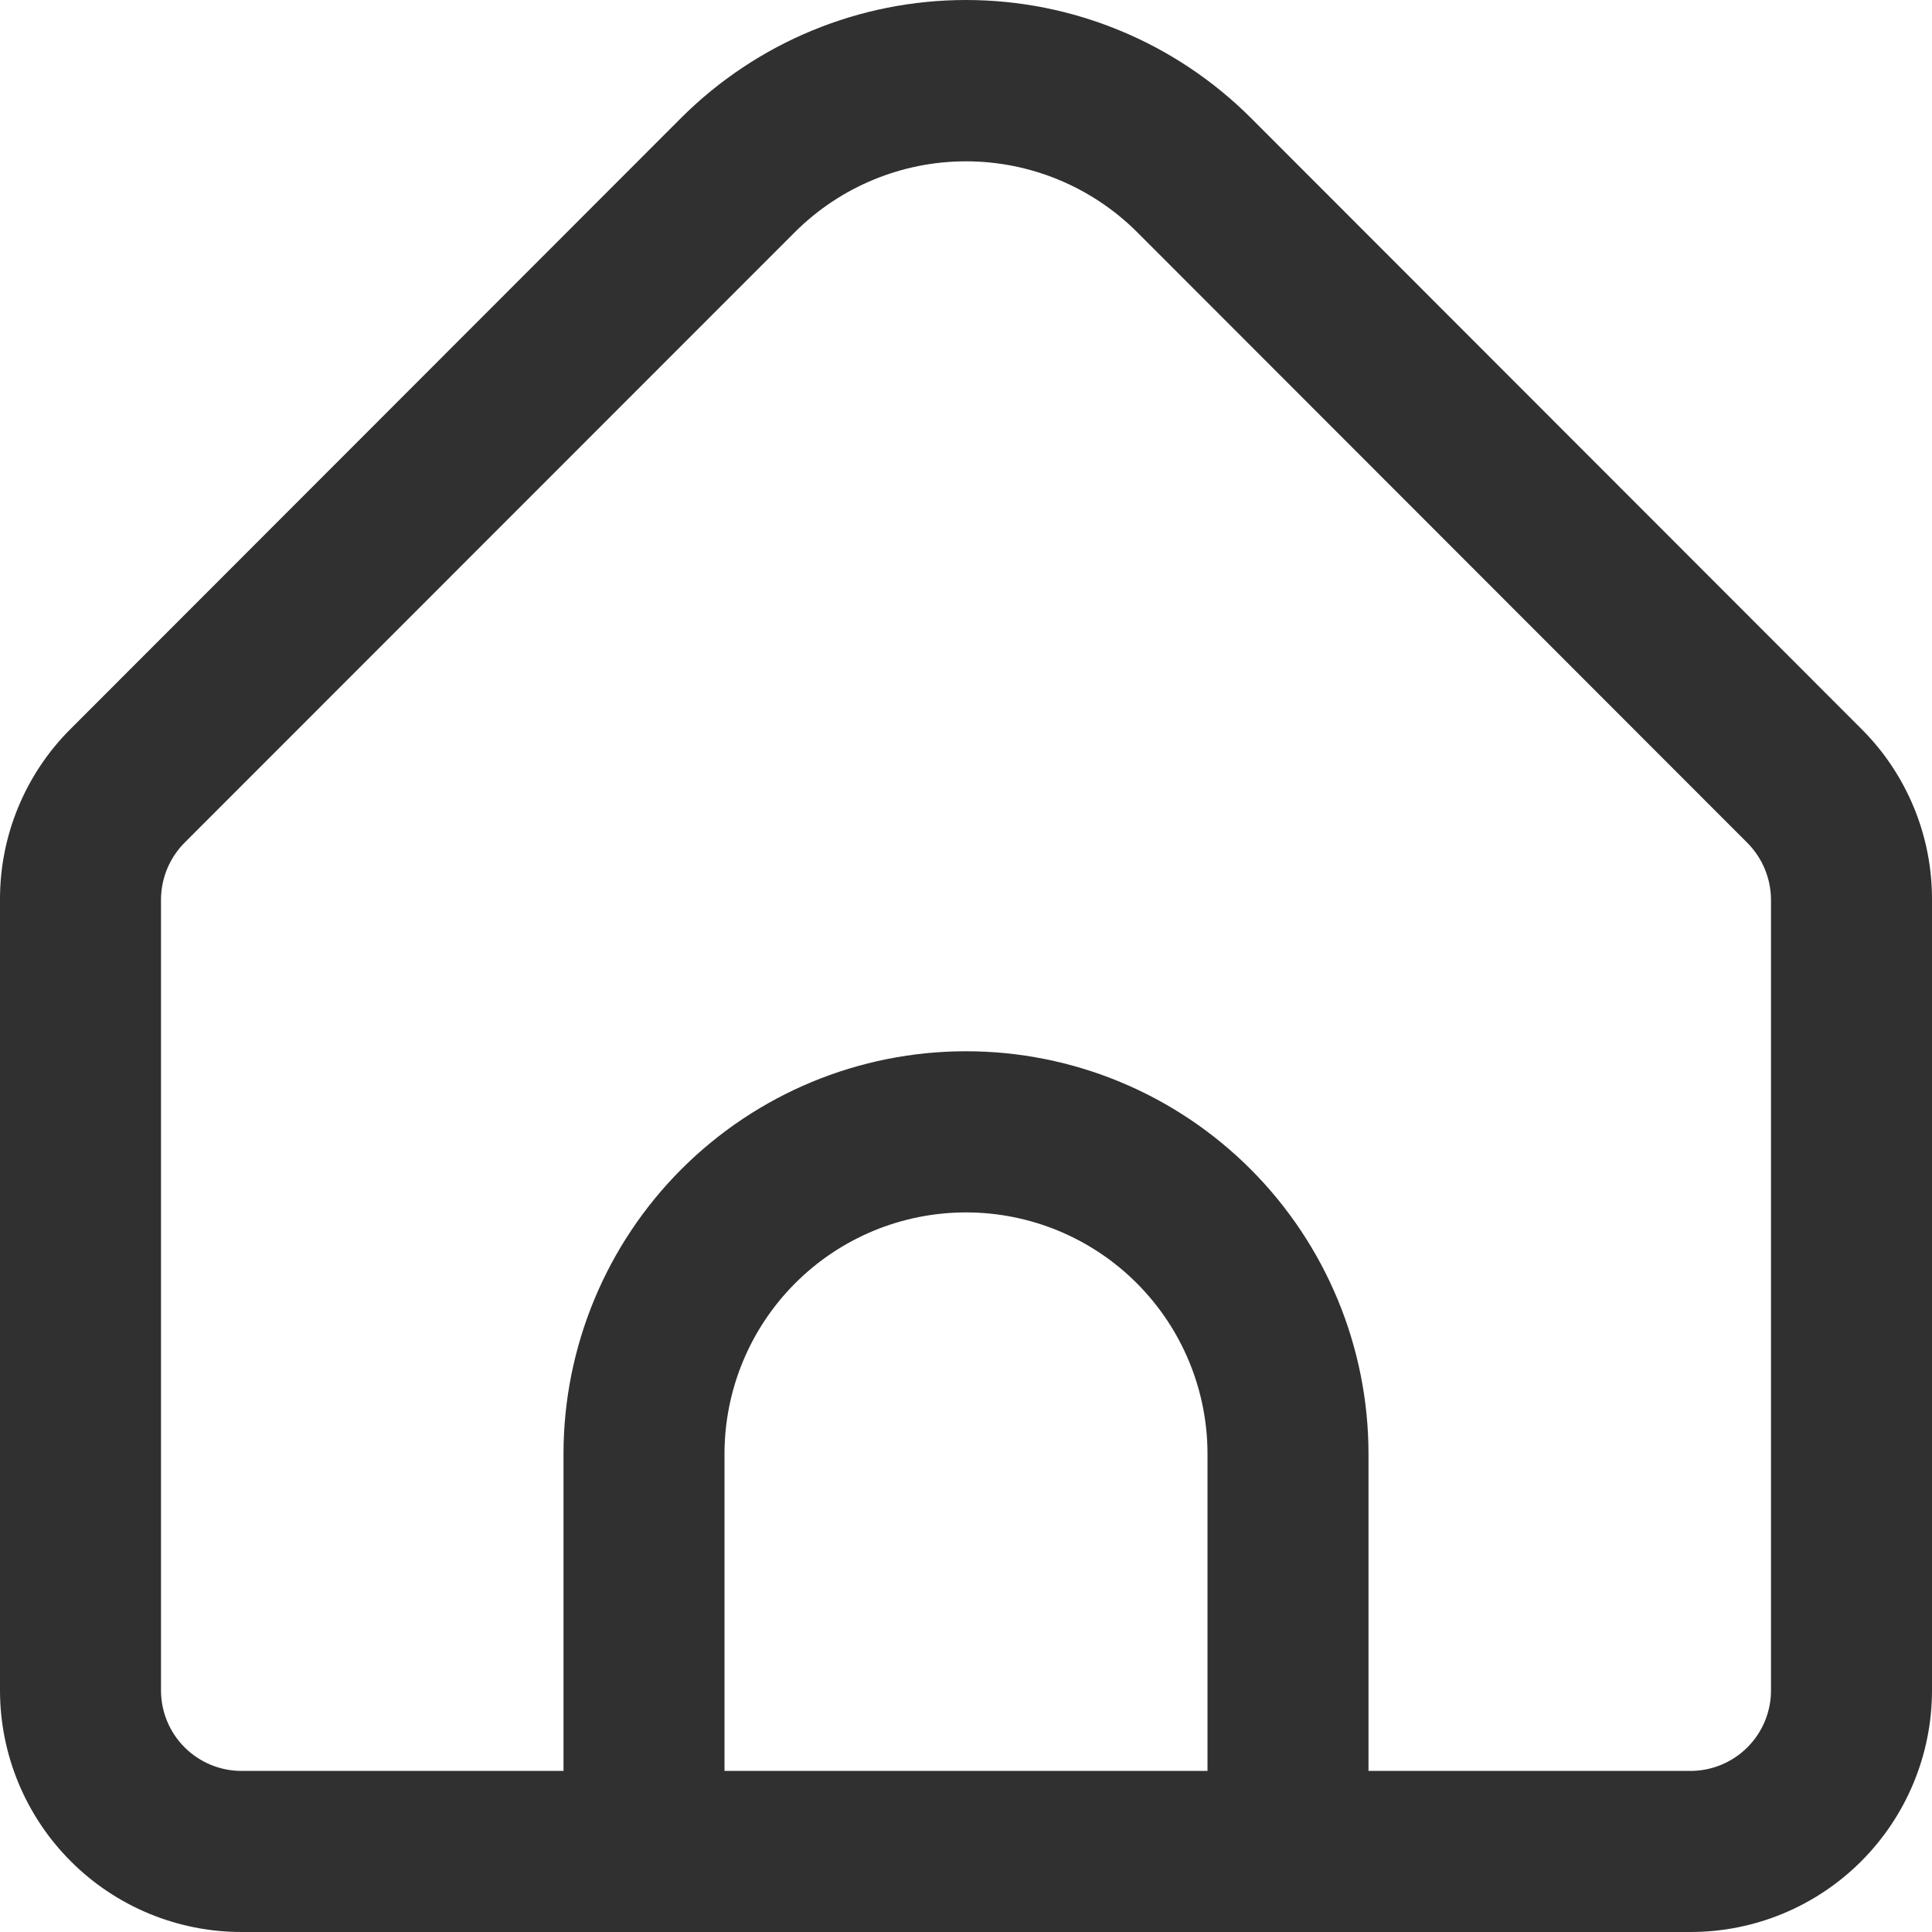 <svg width="24" height="24" viewBox="0 0 24 24" fill="none" xmlns="http://www.w3.org/2000/svg">
<path d="M23.121 9.053L15.536 1.462C14.597 0.526 13.326 0 12 0C10.674 0 9.403 0.526 8.464 1.462L0.879 9.053C0.599 9.331 0.378 9.662 0.227 10.026C0.076 10.39 -0.001 10.781 1.20795e-05 11.175V20.998C1.20795e-05 21.794 0.316 22.558 0.879 23.121C1.441 23.684 2.204 24 3 24H21C21.796 24 22.559 23.684 23.121 23.121C23.684 22.558 24 21.794 24 20.998V11.175C24.001 10.781 23.924 10.39 23.773 10.026C23.622 9.662 23.401 9.331 23.121 9.053V9.053ZM15 21.999H9V18.062C9 17.266 9.316 16.503 9.879 15.94C10.441 15.377 11.204 15.061 12 15.061C12.796 15.061 13.559 15.377 14.121 15.94C14.684 16.503 15 17.266 15 18.062V21.999ZM22 20.998C22 21.264 21.895 21.518 21.707 21.706C21.52 21.893 21.265 21.999 21 21.999H17V18.062C17 16.736 16.473 15.463 15.536 14.525C14.598 13.586 13.326 13.059 12 13.059C10.674 13.059 9.402 13.586 8.464 14.525C7.527 15.463 7 16.736 7 18.062V21.999H3C2.735 21.999 2.48 21.893 2.293 21.706C2.105 21.518 2 21.264 2 20.998V11.175C2.001 10.91 2.106 10.656 2.293 10.468L9.878 2.88C10.442 2.319 11.205 2.004 12 2.004C12.795 2.004 13.558 2.319 14.122 2.88L21.707 10.471C21.893 10.658 21.998 10.911 22 11.175V20.998Z" fill="#303030"/>
</svg>
